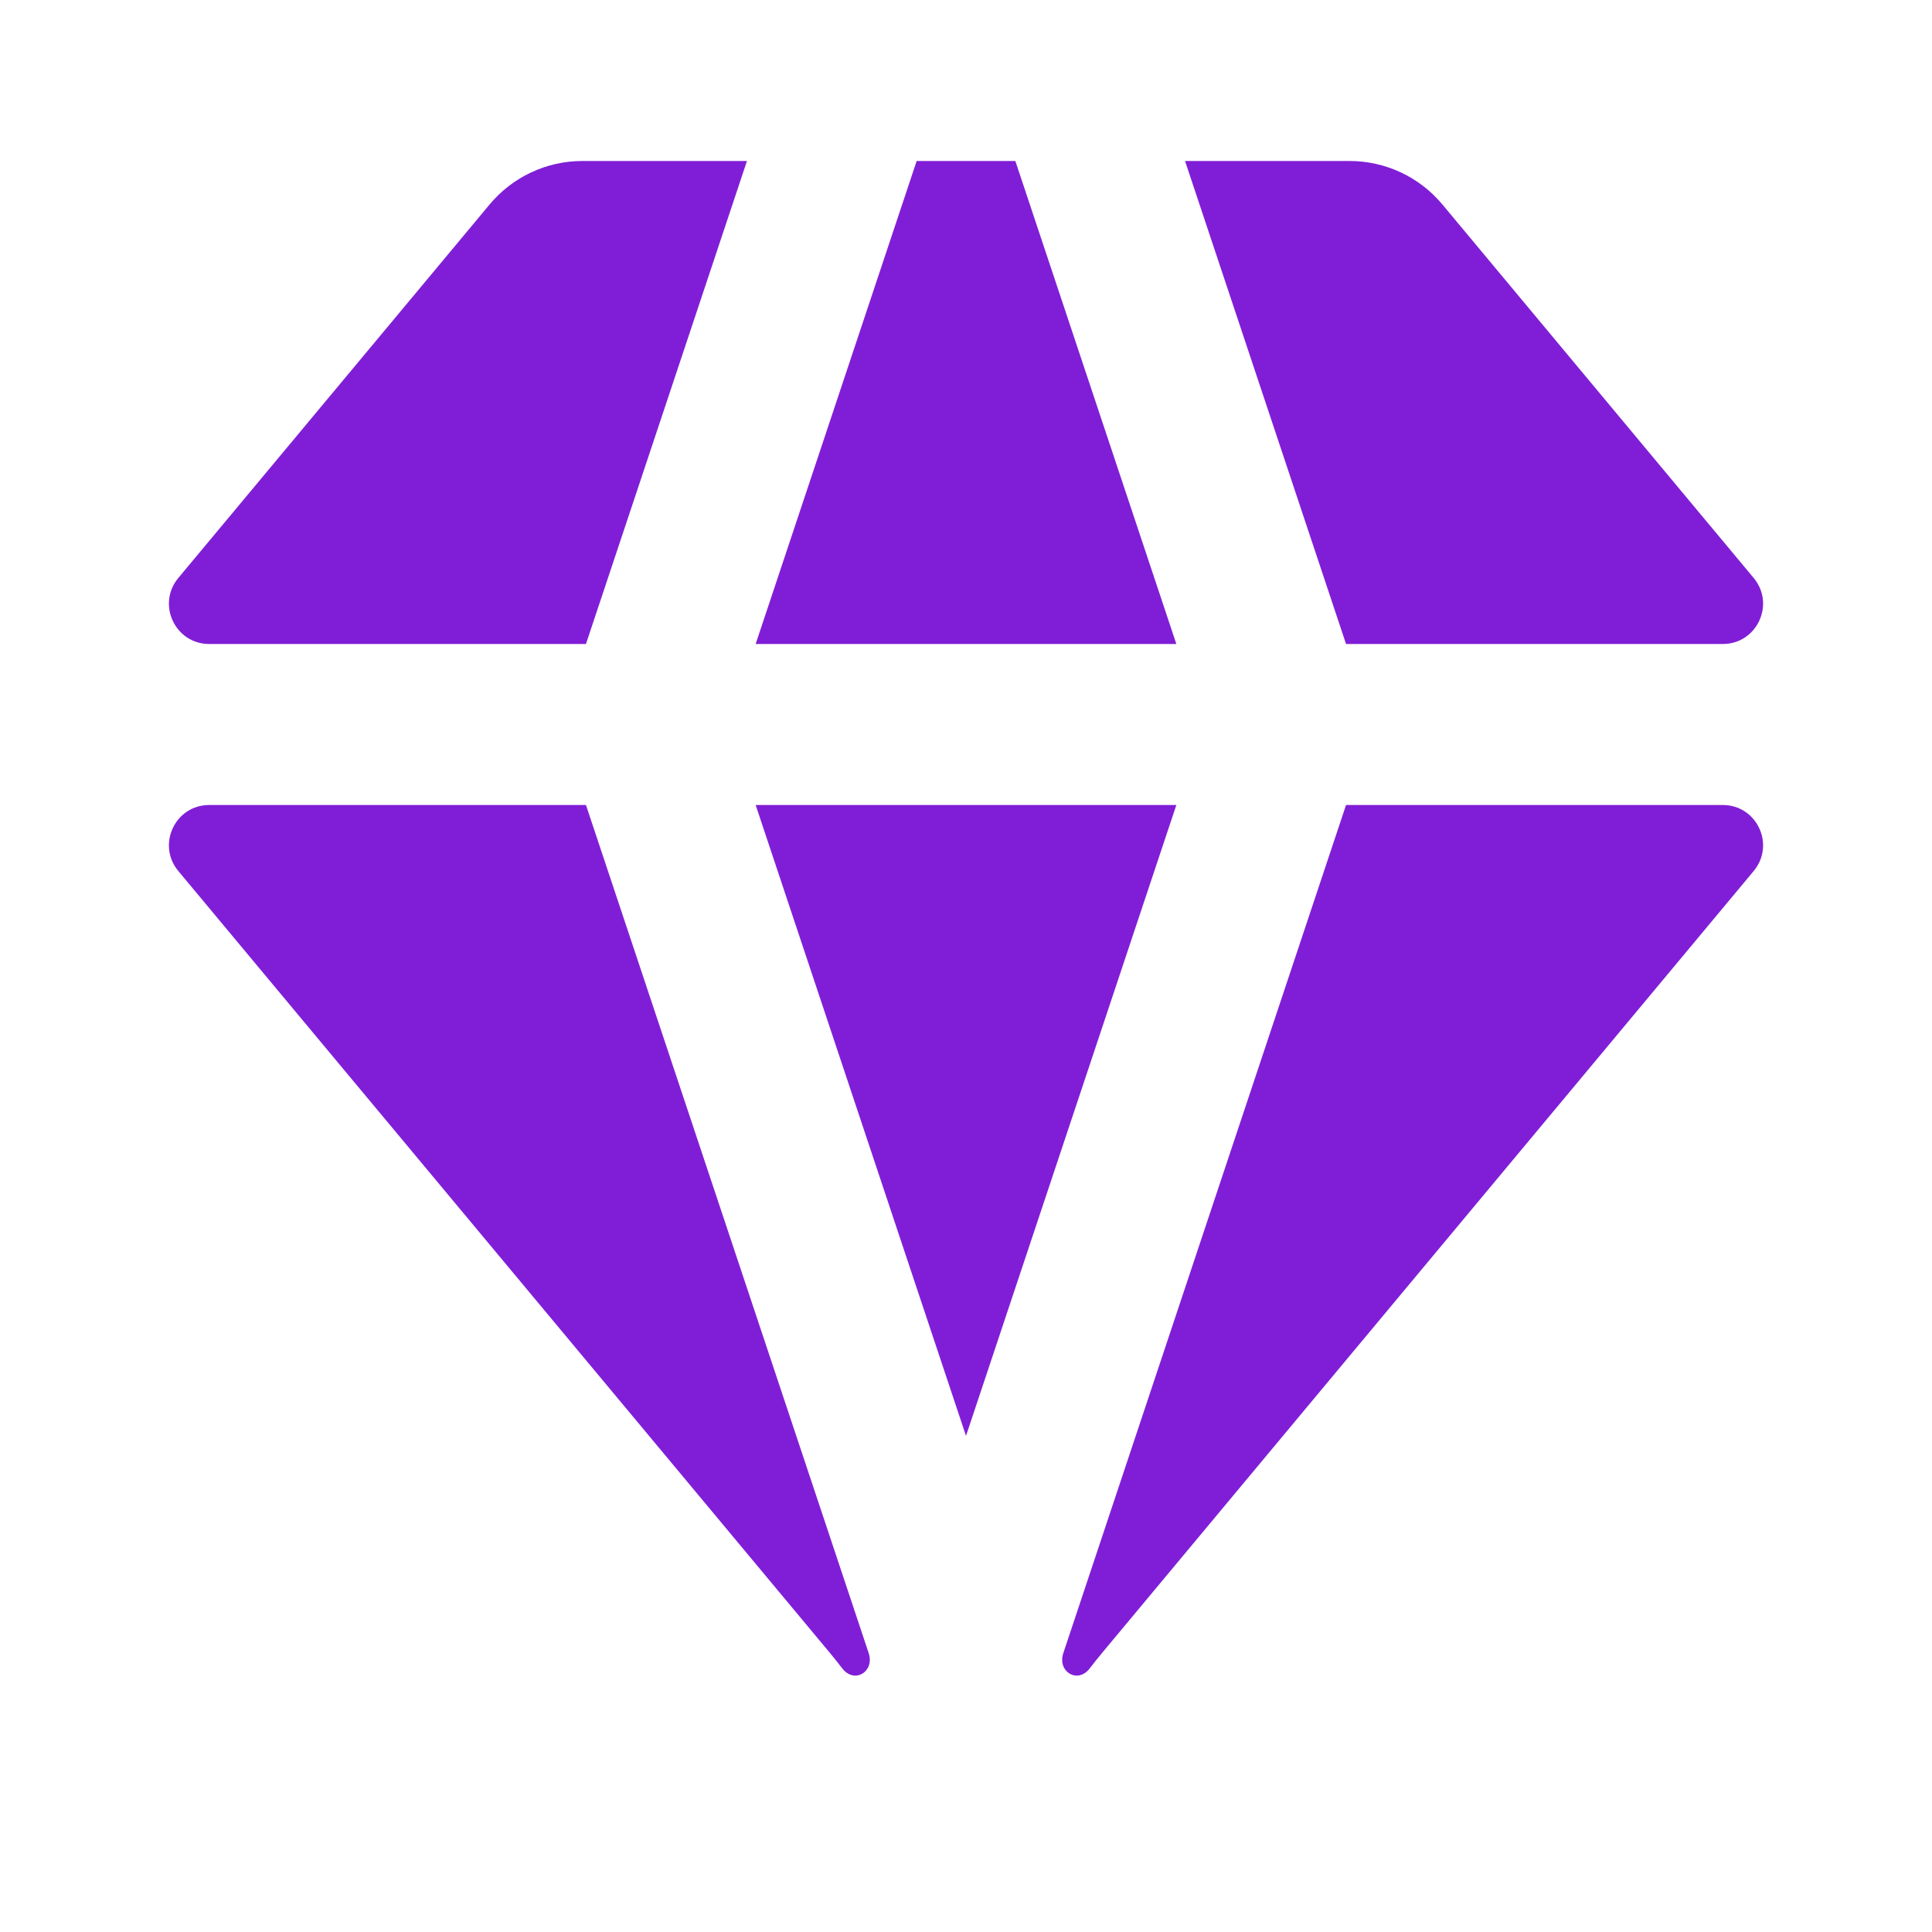 <svg width="24" height="24" viewBox="0 0 24 24" fill="none" xmlns="http://www.w3.org/2000/svg">
<path d="M12.613 2H11.387L9.387 8H14.613L12.613 2Z" fill="#801ED7"/>
<path d="M14.613 10H9.387L12 17.837L14.613 10Z" fill="#801ED7"/>
<path d="M7.279 8L9.279 2H7.234C6.789 2 6.367 2.198 6.082 2.54L2.215 7.18C1.944 7.506 2.175 8 2.599 8H7.279Z" fill="#801ED7"/>
<path d="M2.215 10.82C1.944 10.494 2.175 10 2.599 10H7.279L10.791 20.535C10.868 20.765 10.616 20.92 10.466 20.729C10.415 20.663 10.363 20.598 10.311 20.535L2.215 10.82Z" fill="#801ED7"/>
<path d="M16.721 10H21.401C21.825 10 22.056 10.494 21.785 10.82L13.689 20.535C13.637 20.598 13.585 20.663 13.534 20.729C13.384 20.92 13.132 20.765 13.209 20.535L16.721 10Z" fill="#801ED7"/>
<path d="M21.785 7.18C22.056 7.506 21.825 8 21.401 8H16.721L14.721 2H16.766C17.211 2 17.633 2.198 17.918 2.54L21.785 7.18Z" fill="#801ED7"/>
</svg>
